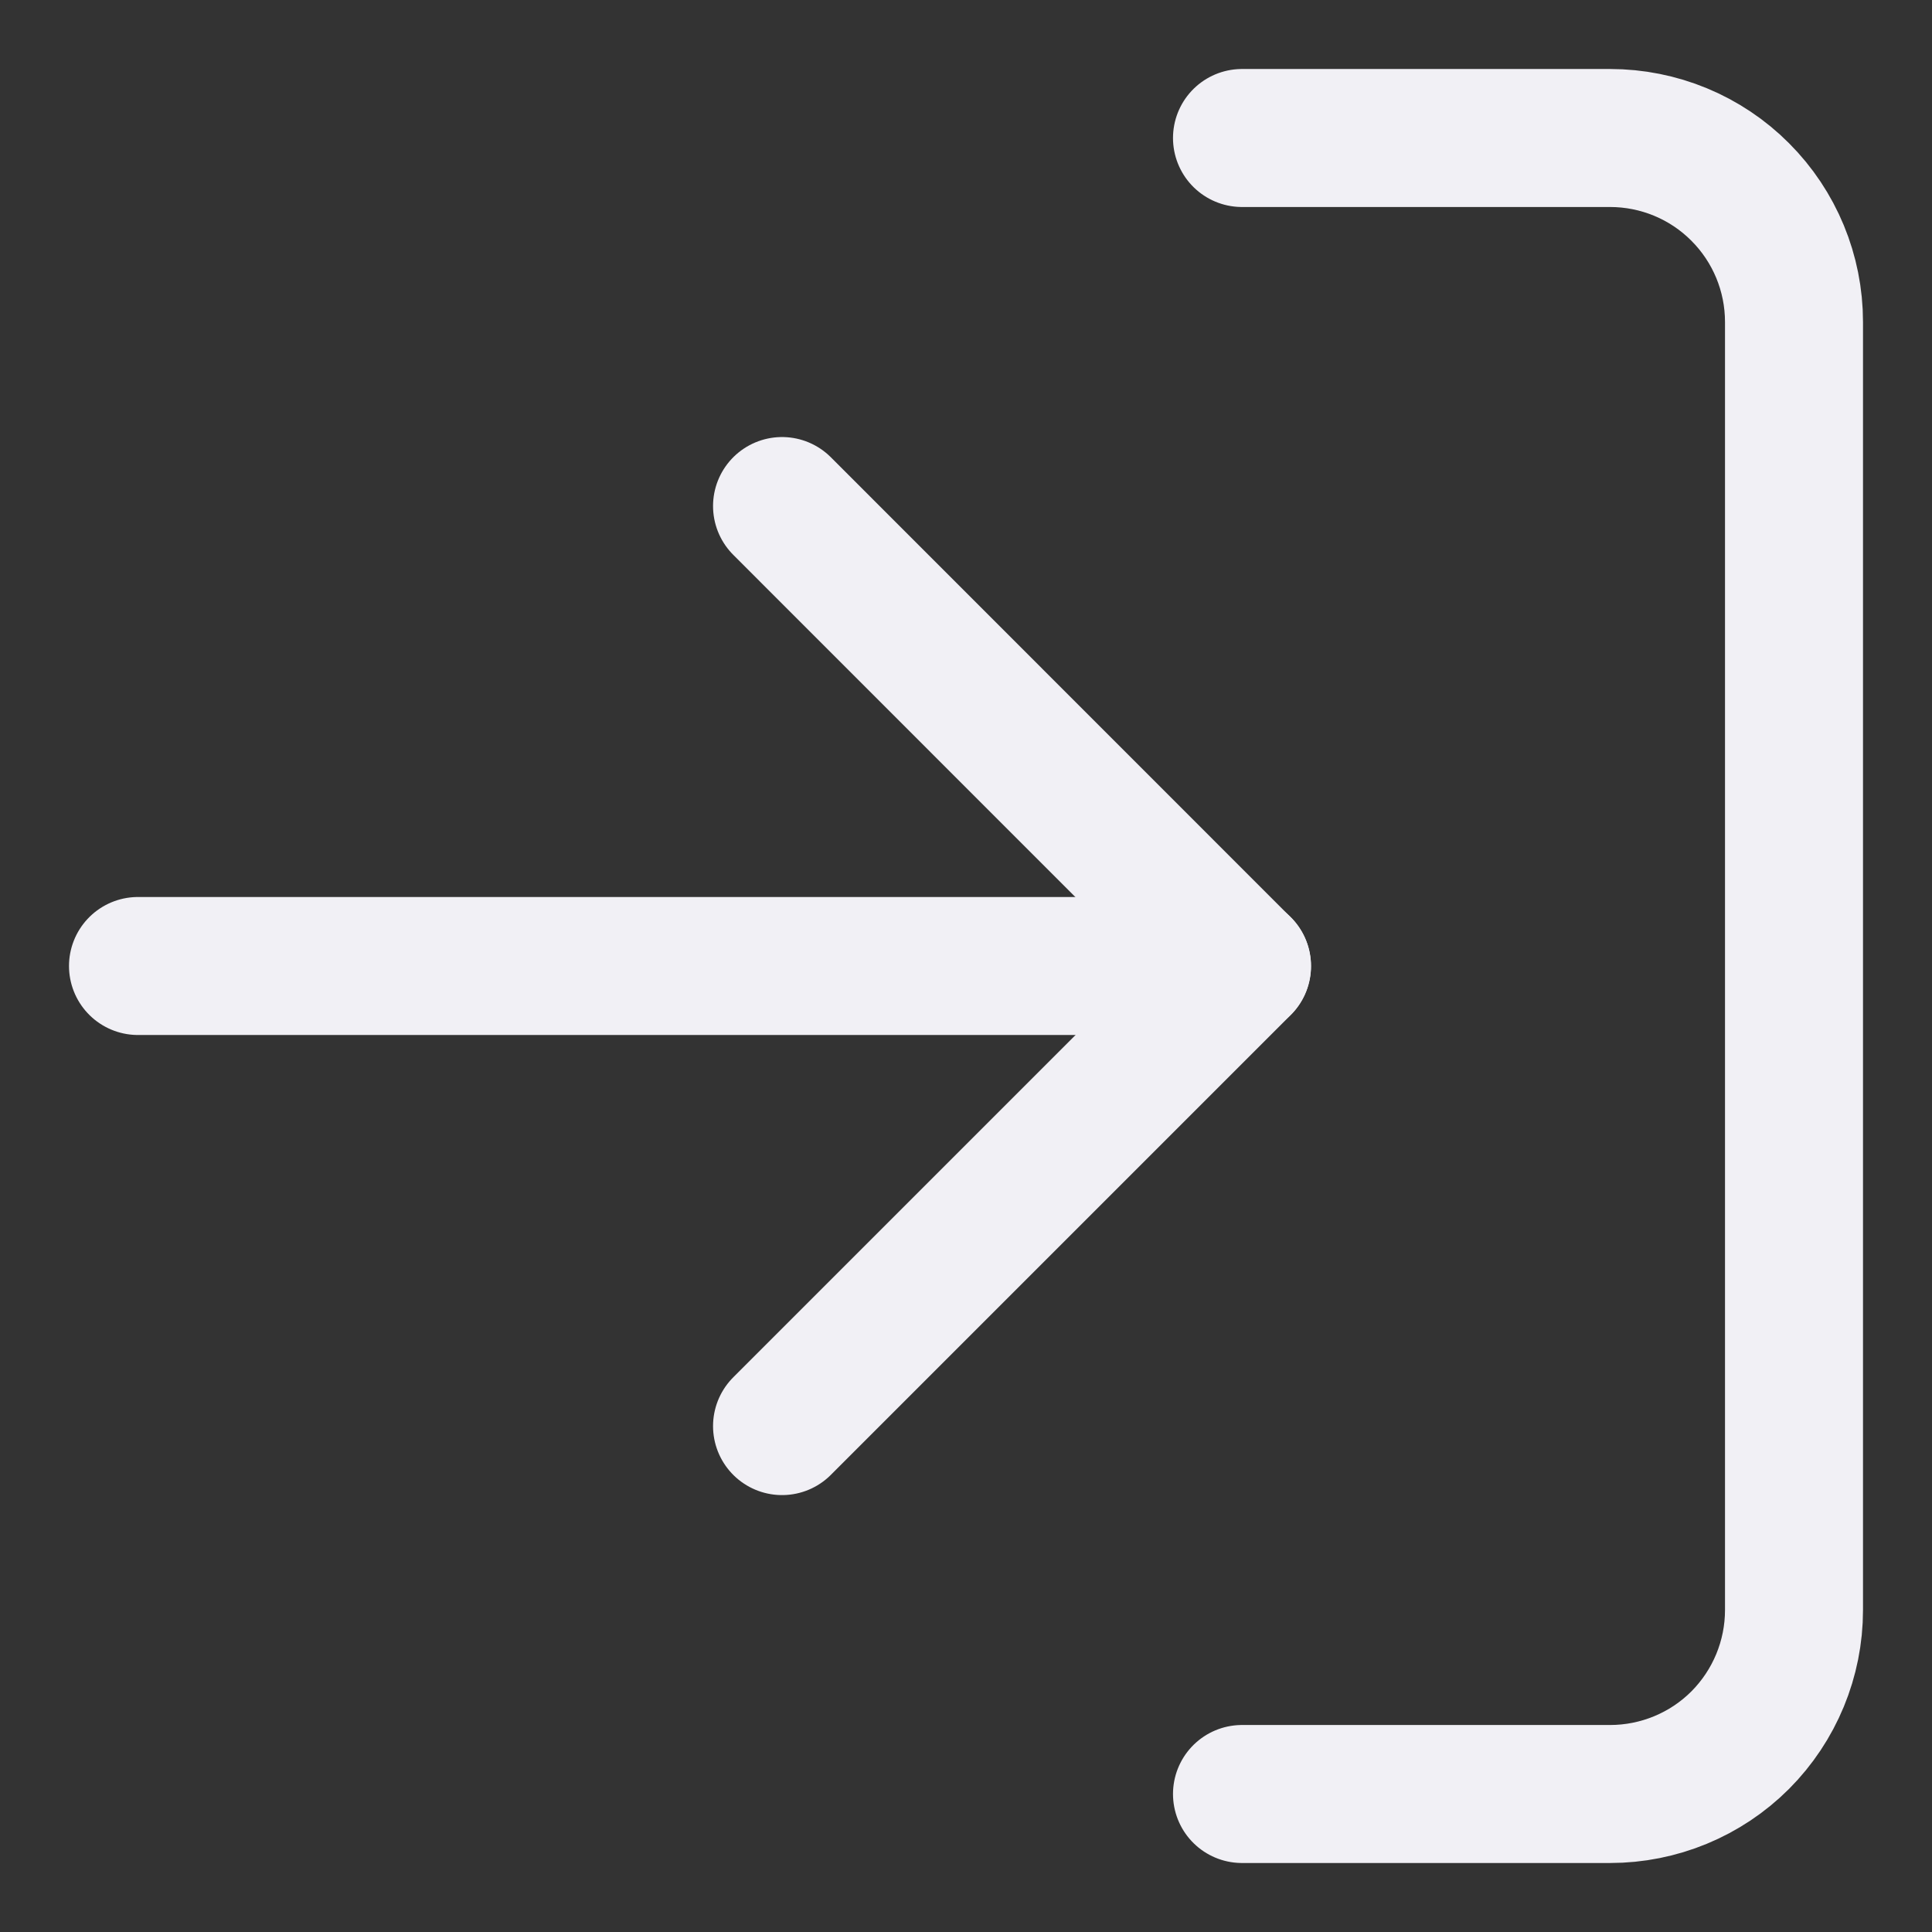 <svg width="14" height="14" viewBox="0 0 14 14" fill="none" xmlns="http://www.w3.org/2000/svg">
<rect x="0" y="0" width="14" height="14" fill="#333333" stroke="none"/>
<path d="M9 13H11.667C12.02 13 12.36 12.86 12.61 12.61C12.86 12.359 13 12.02 13 11.667L13 2.333C13 1.98 12.86 1.641 12.61 1.391C12.36 1.14 12.02 1 11.667 1H9" stroke="#F1F0F5" stroke-linecap="round" stroke-linejoin="round"/>
<path d="M5.667 3.667L9 7.001L5.667 10.334" stroke="#F1F0F5" stroke-linecap="round" stroke-linejoin="round"/>
<path d="M9 7L1 7" stroke="#F1F0F5" stroke-linecap="round" stroke-linejoin="round"/>
</svg>

